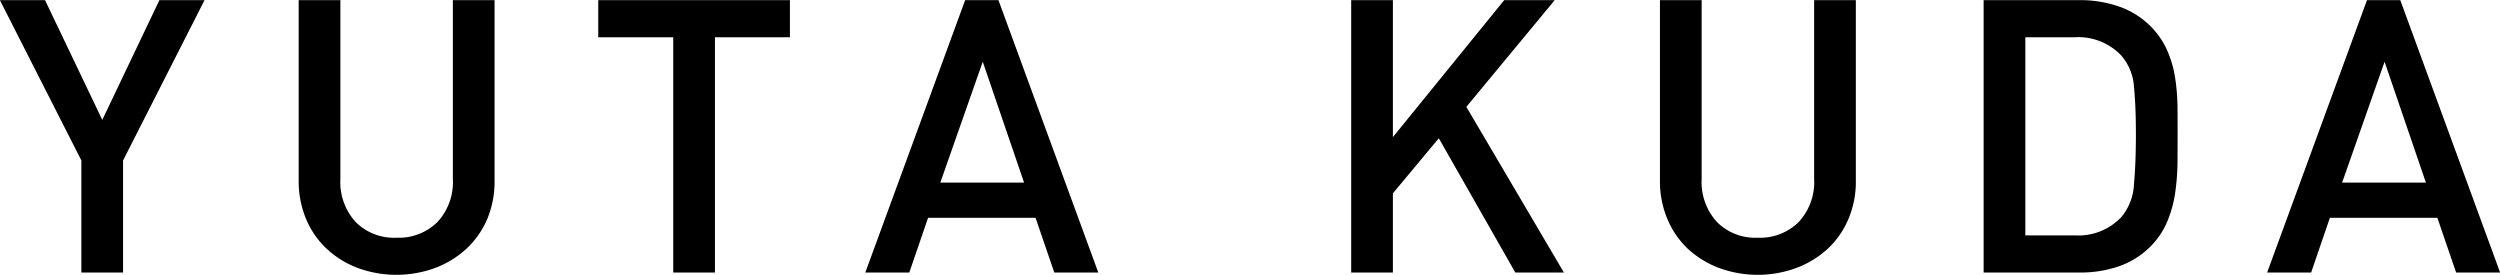 <svg xmlns="http://www.w3.org/2000/svg" width="196.03" height="21.56" viewBox="0 0 196.03 21.56">
  <defs>
    <style>
      .cls-1 {
        fill-rule: evenodd;
      }
    </style>
  </defs>
  <path id="en-kuda.svg" class="cls-1" d="M2559.51,3665.29h-3.54l-4.48,9.39-4.49-9.39h-3.54l6.39,12.57v8.79h3.27v-8.79Zm22.74,14.16v-14.16h-3.27v14.01a4.611,4.611,0,0,1-1.21,3.39,4.31,4.31,0,0,1-3.21,1.23,4.241,4.241,0,0,1-3.2-1.23,4.648,4.648,0,0,1-1.2-3.39v-14.01h-3.27v14.16a7.6,7.6,0,0,0,.59,3.02,6.713,6.713,0,0,0,1.61,2.32,7.32,7.32,0,0,0,2.43,1.5,8.8,8.8,0,0,0,6.07,0,7.515,7.515,0,0,0,2.45-1.5,6.9,6.9,0,0,0,1.63-2.32,7.6,7.6,0,0,0,.58-3.02h0Zm23.16-11.25v-2.91h-15.03v2.91h5.88v18.45h3.27V3668.2h5.88Zm24.18,18.45-7.83-21.36h-2.61l-7.83,21.36h3.45l1.47-4.29h8.43l1.47,4.29h3.45Zm-5.82-7.05h-6.57l3.33-9.48Zm42.33,7.05-7.65-12.99,6.93-8.37h-3.96l-8.73,10.74v-10.74h-3.27v21.36h3.27v-6.21l3.6-4.32,6,10.53h3.81Zm22.89-7.2v-14.16h-3.27v14.01a4.611,4.611,0,0,1-1.21,3.39,4.31,4.31,0,0,1-3.21,1.23,4.241,4.241,0,0,1-3.2-1.23,4.648,4.648,0,0,1-1.2-3.39v-14.01h-3.27v14.16a7.6,7.6,0,0,0,.59,3.02,6.825,6.825,0,0,0,1.6,2.32,7.469,7.469,0,0,0,2.44,1.5,8.8,8.8,0,0,0,6.07,0,7.515,7.515,0,0,0,2.45-1.5,6.737,6.737,0,0,0,1.62-2.32,7.432,7.432,0,0,0,.59-3.02h0Zm25.22-5.94a16.356,16.356,0,0,0-.2-2.23,8.484,8.484,0,0,0-.63-2.1,6.31,6.31,0,0,0-1.32-1.88,6.475,6.475,0,0,0-2.44-1.51,9.271,9.271,0,0,0-3.09-.5h-7.52v21.36h7.52a9.272,9.272,0,0,0,3.09-.49,6.5,6.5,0,0,0,2.44-1.52,6.112,6.112,0,0,0,1.32-1.92,9.167,9.167,0,0,0,.63-2.19,17.86,17.86,0,0,0,.2-2.34c0.01-.8.01-1.59,0.01-2.37S2714.22,3674.27,2714.21,3673.51Zm-3.41,6.2a4.327,4.327,0,0,1-.99,2.59,4.635,4.635,0,0,1-3.61,1.44h-3.92V3668.2h3.92a4.635,4.635,0,0,1,3.61,1.44,4.161,4.161,0,0,1,.99,2.45c0.1,1.01.15,2.25,0.15,3.73S2710.9,3678.6,2710.8,3679.71Zm28.71,6.94-7.83-21.36h-2.61l-7.83,21.36h3.45l1.47-4.29h8.43l1.47,4.29h3.45Zm-5.82-7.05h-6.57l3.33-9.48Z" transform="translate(-2543.47 -3665.28)"/>
</svg>
